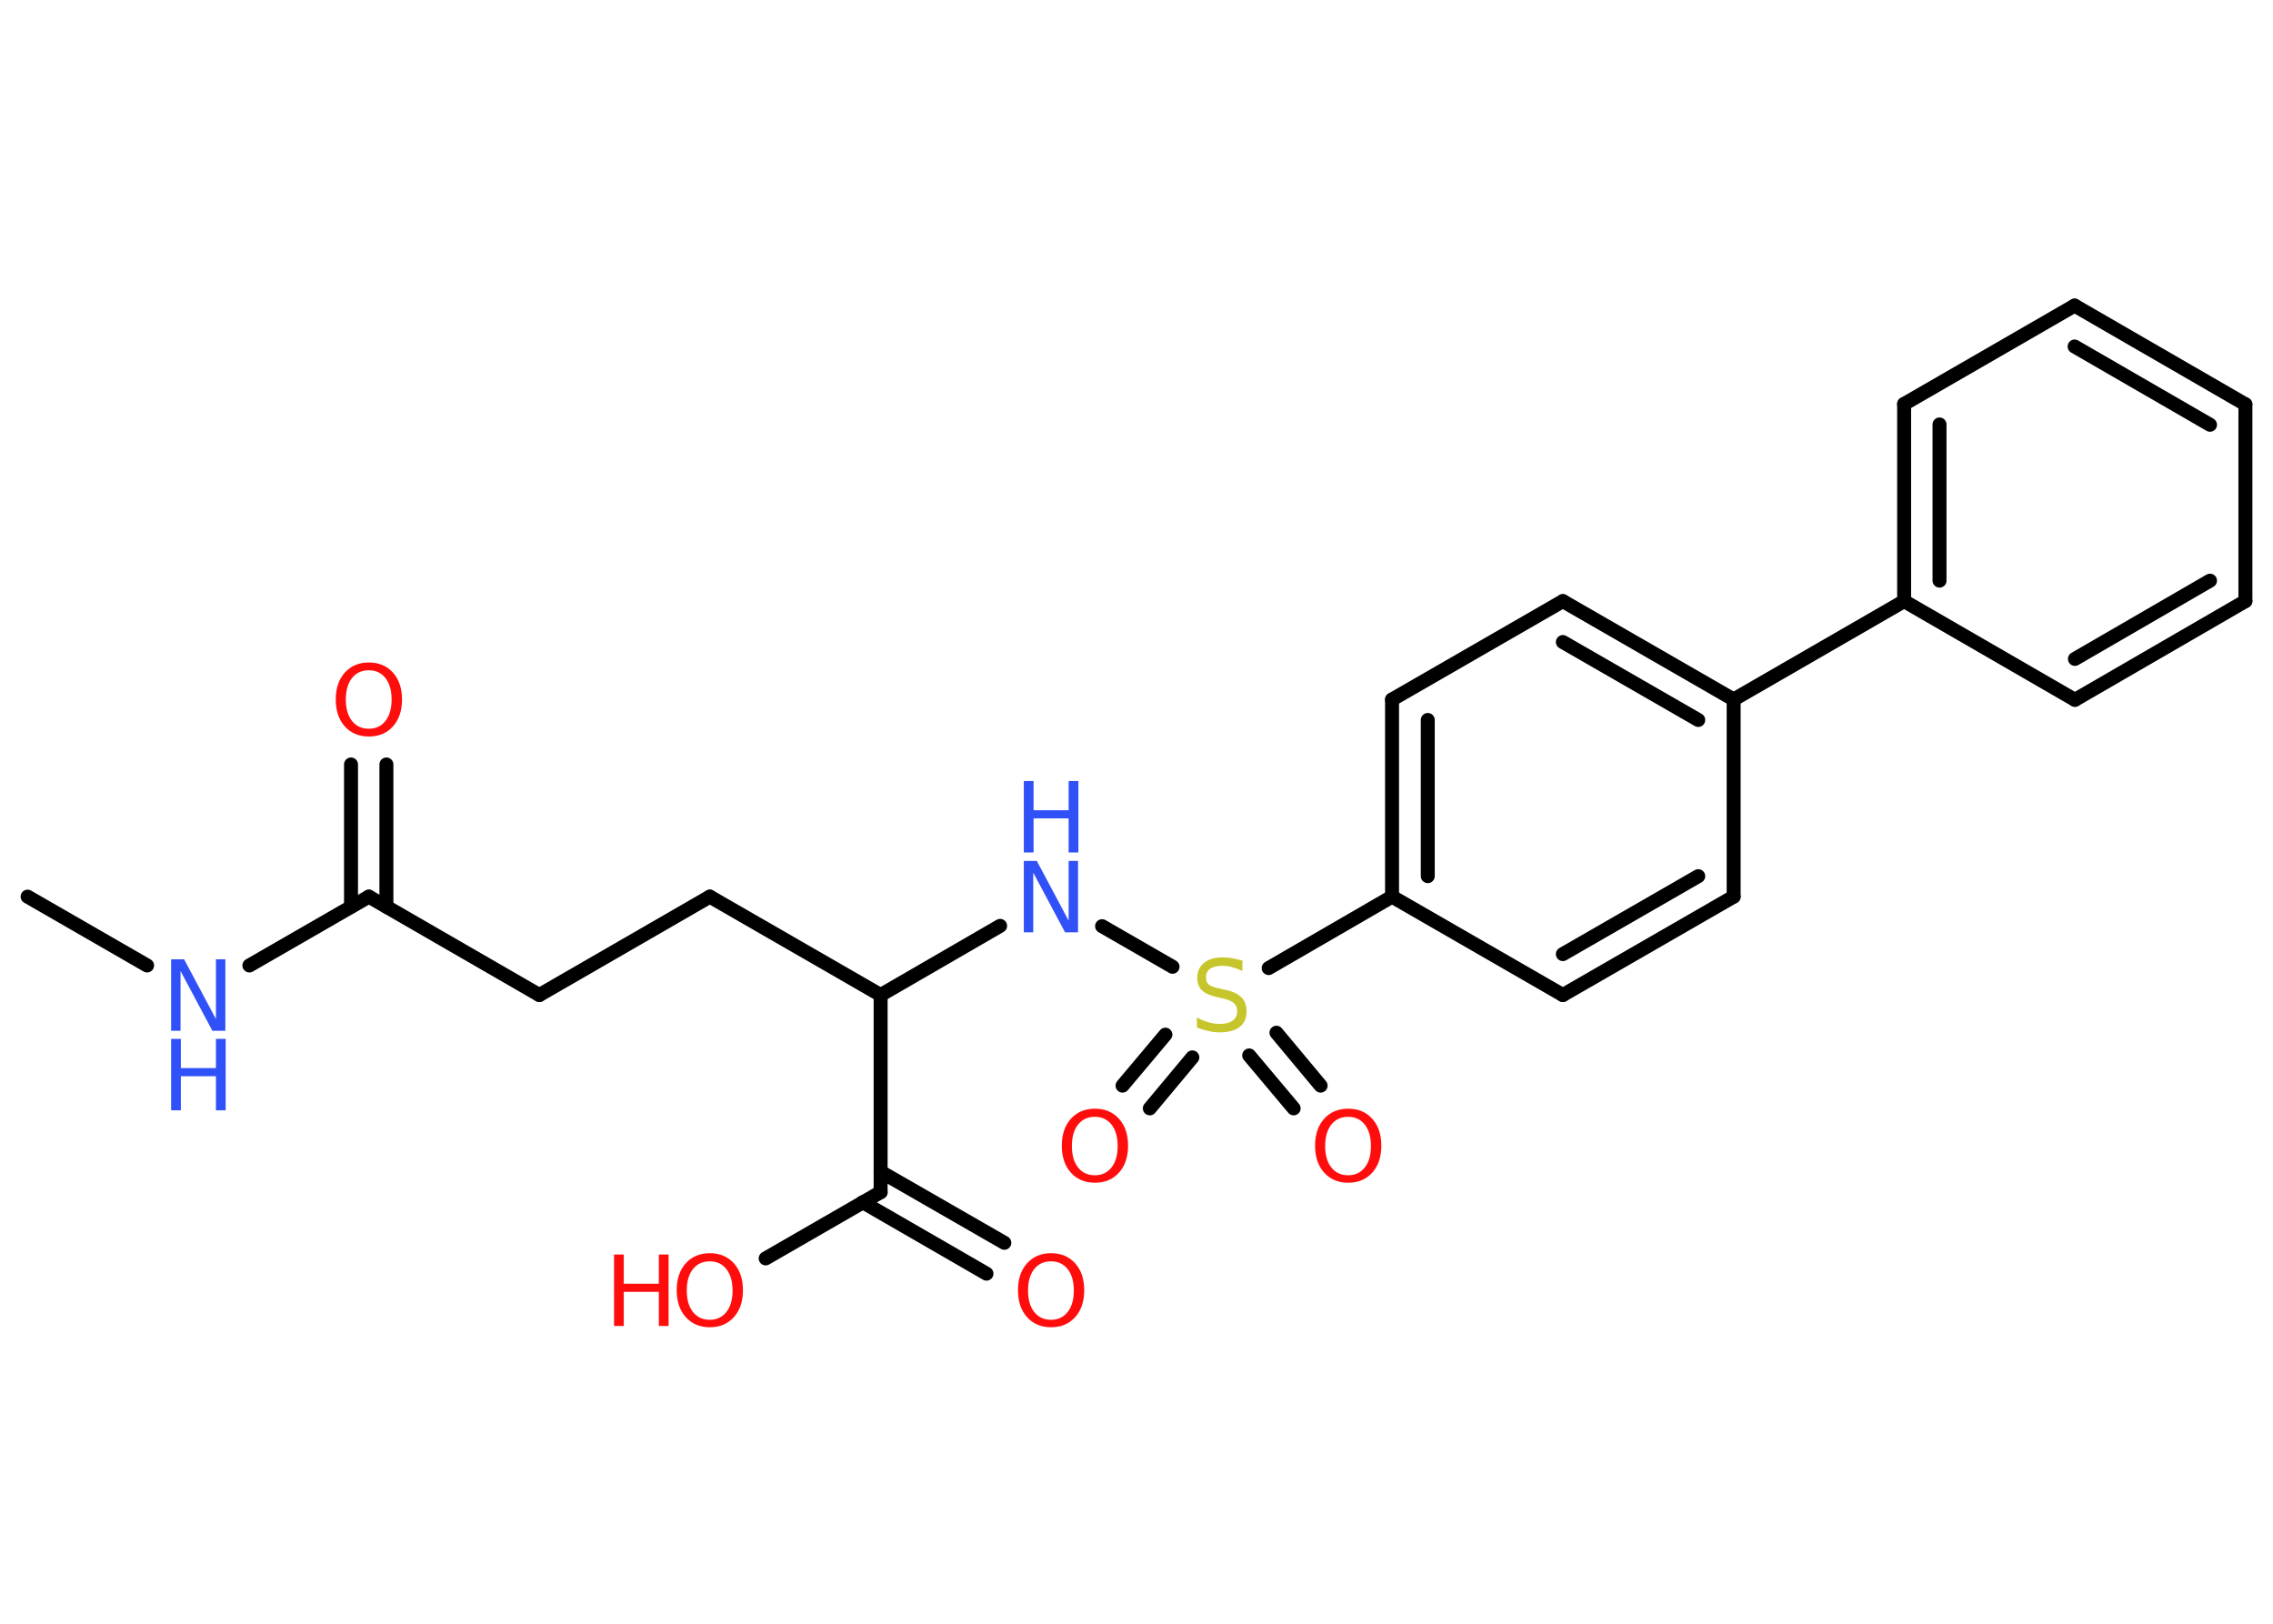 <?xml version='1.0' encoding='UTF-8'?>
<!DOCTYPE svg PUBLIC "-//W3C//DTD SVG 1.1//EN" "http://www.w3.org/Graphics/SVG/1.1/DTD/svg11.dtd">
<svg version='1.2' xmlns='http://www.w3.org/2000/svg' xmlns:xlink='http://www.w3.org/1999/xlink' width='70.0mm' height='50.0mm' viewBox='0 0 70.0 50.0'>
  <desc>Generated by the Chemistry Development Kit (http://github.com/cdk)</desc>
  <g stroke-linecap='round' stroke-linejoin='round' stroke='#000000' stroke-width='.43' fill='#FF0D0D'>
    <rect x='.0' y='.0' width='70.0' height='50.0' fill='#FFFFFF' stroke='none'/>
    <g id='mol1' class='mol'>
      <line id='mol1bnd1' class='bond' x1='.85' y1='27.61' x2='4.53' y2='29.73'/>
      <line id='mol1bnd2' class='bond' x1='7.68' y1='29.73' x2='11.36' y2='27.61'/>
      <g id='mol1bnd3' class='bond'>
        <line x1='10.81' y1='27.92' x2='10.81' y2='23.54'/>
        <line x1='11.9' y1='27.92' x2='11.9' y2='23.54'/>
      </g>
      <line id='mol1bnd4' class='bond' x1='11.36' y1='27.61' x2='16.61' y2='30.64'/>
      <line id='mol1bnd5' class='bond' x1='16.61' y1='30.64' x2='21.86' y2='27.61'/>
      <line id='mol1bnd6' class='bond' x1='21.86' y1='27.61' x2='27.12' y2='30.64'/>
      <line id='mol1bnd7' class='bond' x1='27.12' y1='30.64' x2='30.8' y2='28.51'/>
      <line id='mol1bnd8' class='bond' x1='33.94' y1='28.52' x2='36.11' y2='29.77'/>
      <g id='mol1bnd9' class='bond'>
        <line x1='36.72' y1='32.56' x2='35.41' y2='34.13'/>
        <line x1='35.89' y1='31.86' x2='34.57' y2='33.43'/>
      </g>
      <g id='mol1bnd10' class='bond'>
        <line x1='39.31' y1='31.8' x2='40.67' y2='33.43'/>
        <line x1='38.47' y1='32.5' x2='39.84' y2='34.13'/>
      </g>
      <line id='mol1bnd11' class='bond' x1='39.07' y1='29.81' x2='42.87' y2='27.61'/>
      <g id='mol1bnd12' class='bond'>
        <line x1='42.87' y1='21.54' x2='42.87' y2='27.61'/>
        <line x1='43.97' y1='22.17' x2='43.97' y2='26.98'/>
      </g>
      <line id='mol1bnd13' class='bond' x1='42.87' y1='21.54' x2='48.13' y2='18.51'/>
      <g id='mol1bnd14' class='bond'>
        <line x1='53.39' y1='21.54' x2='48.13' y2='18.51'/>
        <line x1='52.3' y1='22.17' x2='48.13' y2='19.77'/>
      </g>
      <line id='mol1bnd15' class='bond' x1='53.39' y1='21.54' x2='58.64' y2='18.51'/>
      <g id='mol1bnd16' class='bond'>
        <line x1='58.64' y1='12.44' x2='58.64' y2='18.51'/>
        <line x1='59.73' y1='13.07' x2='59.73' y2='17.88'/>
      </g>
      <line id='mol1bnd17' class='bond' x1='58.64' y1='12.44' x2='63.89' y2='9.41'/>
      <g id='mol1bnd18' class='bond'>
        <line x1='69.15' y1='12.45' x2='63.89' y2='9.41'/>
        <line x1='68.06' y1='13.08' x2='63.89' y2='10.67'/>
      </g>
      <line id='mol1bnd19' class='bond' x1='69.15' y1='12.45' x2='69.15' y2='18.51'/>
      <g id='mol1bnd20' class='bond'>
        <line x1='63.9' y1='21.55' x2='69.15' y2='18.51'/>
        <line x1='63.9' y1='20.29' x2='68.06' y2='17.88'/>
      </g>
      <line id='mol1bnd21' class='bond' x1='58.64' y1='18.51' x2='63.9' y2='21.55'/>
      <line id='mol1bnd22' class='bond' x1='53.39' y1='21.54' x2='53.39' y2='27.61'/>
      <g id='mol1bnd23' class='bond'>
        <line x1='48.13' y1='30.64' x2='53.39' y2='27.61'/>
        <line x1='48.13' y1='29.38' x2='52.3' y2='26.98'/>
      </g>
      <line id='mol1bnd24' class='bond' x1='42.87' y1='27.61' x2='48.13' y2='30.64'/>
      <line id='mol1bnd25' class='bond' x1='27.12' y1='30.64' x2='27.12' y2='36.71'/>
      <g id='mol1bnd26' class='bond'>
        <line x1='27.12' y1='36.08' x2='30.93' y2='38.27'/>
        <line x1='26.57' y1='37.02' x2='30.38' y2='39.22'/>
      </g>
      <line id='mol1bnd27' class='bond' x1='27.12' y1='36.71' x2='23.58' y2='38.75'/>
      <g id='mol1atm2' class='atom'>
        <path d='M5.27 29.54h.4l.98 1.84v-1.84h.29v2.2h-.4l-.98 -1.84v1.84h-.29v-2.2z' stroke='none' fill='#3050F8'/>
        <path d='M5.27 31.99h.3v.9h1.08v-.9h.3v2.2h-.3v-1.05h-1.08v1.05h-.3v-2.2z' stroke='none' fill='#3050F8'/>
      </g>
      <path id='mol1atm4' class='atom' d='M11.36 20.64q-.33 .0 -.52 .24q-.19 .24 -.19 .66q.0 .42 .19 .66q.19 .24 .52 .24q.32 .0 .51 -.24q.19 -.24 .19 -.66q.0 -.42 -.19 -.66q-.19 -.24 -.51 -.24zM11.36 20.4q.46 .0 .74 .31q.28 .31 .28 .83q.0 .52 -.28 .83q-.28 .31 -.74 .31q-.46 .0 -.74 -.31q-.28 -.31 -.28 -.83q.0 -.52 .28 -.83q.28 -.31 .74 -.31z' stroke='none'/>
      <g id='mol1atm8' class='atom'>
        <path d='M31.53 26.51h.4l.98 1.84v-1.84h.29v2.2h-.4l-.98 -1.84v1.84h-.29v-2.2z' stroke='none' fill='#3050F8'/>
        <path d='M31.53 24.05h.3v.9h1.08v-.9h.3v2.2h-.3v-1.05h-1.08v1.05h-.3v-2.2z' stroke='none' fill='#3050F8'/>
      </g>
      <path id='mol1atm9' class='atom' d='M38.26 29.61v.29q-.17 -.08 -.32 -.12q-.15 -.04 -.29 -.04q-.24 .0 -.38 .09q-.13 .09 -.13 .27q.0 .15 .09 .22q.09 .07 .33 .12l.18 .04q.33 .07 .49 .23q.16 .16 .16 .43q.0 .32 -.21 .48q-.21 .17 -.63 .17q-.16 .0 -.33 -.04q-.18 -.04 -.36 -.11v-.31q.18 .1 .36 .15q.17 .05 .34 .05q.26 .0 .4 -.1q.14 -.1 .14 -.29q.0 -.16 -.1 -.25q-.1 -.09 -.32 -.14l-.18 -.04q-.33 -.07 -.48 -.21q-.15 -.14 -.15 -.39q.0 -.29 .21 -.46q.21 -.17 .57 -.17q.15 .0 .31 .03q.16 .03 .33 .08z' stroke='none' fill='#C6C62C'/>
      <path id='mol1atm10' class='atom' d='M33.72 34.39q-.33 .0 -.52 .24q-.19 .24 -.19 .66q.0 .42 .19 .66q.19 .24 .52 .24q.32 .0 .51 -.24q.19 -.24 .19 -.66q.0 -.42 -.19 -.66q-.19 -.24 -.51 -.24zM33.72 34.14q.46 .0 .74 .31q.28 .31 .28 .83q.0 .52 -.28 .83q-.28 .31 -.74 .31q-.46 .0 -.74 -.31q-.28 -.31 -.28 -.83q.0 -.52 .28 -.83q.28 -.31 .74 -.31z' stroke='none'/>
      <path id='mol1atm11' class='atom' d='M41.52 34.39q-.33 .0 -.52 .24q-.19 .24 -.19 .66q.0 .42 .19 .66q.19 .24 .52 .24q.32 .0 .51 -.24q.19 -.24 .19 -.66q.0 -.42 -.19 -.66q-.19 -.24 -.51 -.24zM41.52 34.14q.46 .0 .74 .31q.28 .31 .28 .83q.0 .52 -.28 .83q-.28 .31 -.74 .31q-.46 .0 -.74 -.31q-.28 -.31 -.28 -.83q.0 -.52 .28 -.83q.28 -.31 .74 -.31z' stroke='none'/>
      <path id='mol1atm25' class='atom' d='M32.37 38.84q-.33 .0 -.52 .24q-.19 .24 -.19 .66q.0 .42 .19 .66q.19 .24 .52 .24q.32 .0 .51 -.24q.19 -.24 .19 -.66q.0 -.42 -.19 -.66q-.19 -.24 -.51 -.24zM32.37 38.59q.46 .0 .74 .31q.28 .31 .28 .83q.0 .52 -.28 .83q-.28 .31 -.74 .31q-.46 .0 -.74 -.31q-.28 -.31 -.28 -.83q.0 -.52 .28 -.83q.28 -.31 .74 -.31z' stroke='none'/>
      <g id='mol1atm26' class='atom'>
        <path d='M21.86 38.84q-.33 .0 -.52 .24q-.19 .24 -.19 .66q.0 .42 .19 .66q.19 .24 .52 .24q.32 .0 .51 -.24q.19 -.24 .19 -.66q.0 -.42 -.19 -.66q-.19 -.24 -.51 -.24zM21.86 38.59q.46 .0 .74 .31q.28 .31 .28 .83q.0 .52 -.28 .83q-.28 .31 -.74 .31q-.46 .0 -.74 -.31q-.28 -.31 -.28 -.83q.0 -.52 .28 -.83q.28 -.31 .74 -.31z' stroke='none'/>
        <path d='M18.91 38.63h.3v.9h1.08v-.9h.3v2.2h-.3v-1.05h-1.08v1.05h-.3v-2.2z' stroke='none'/>
      </g>
    </g>
  </g>
</svg>
